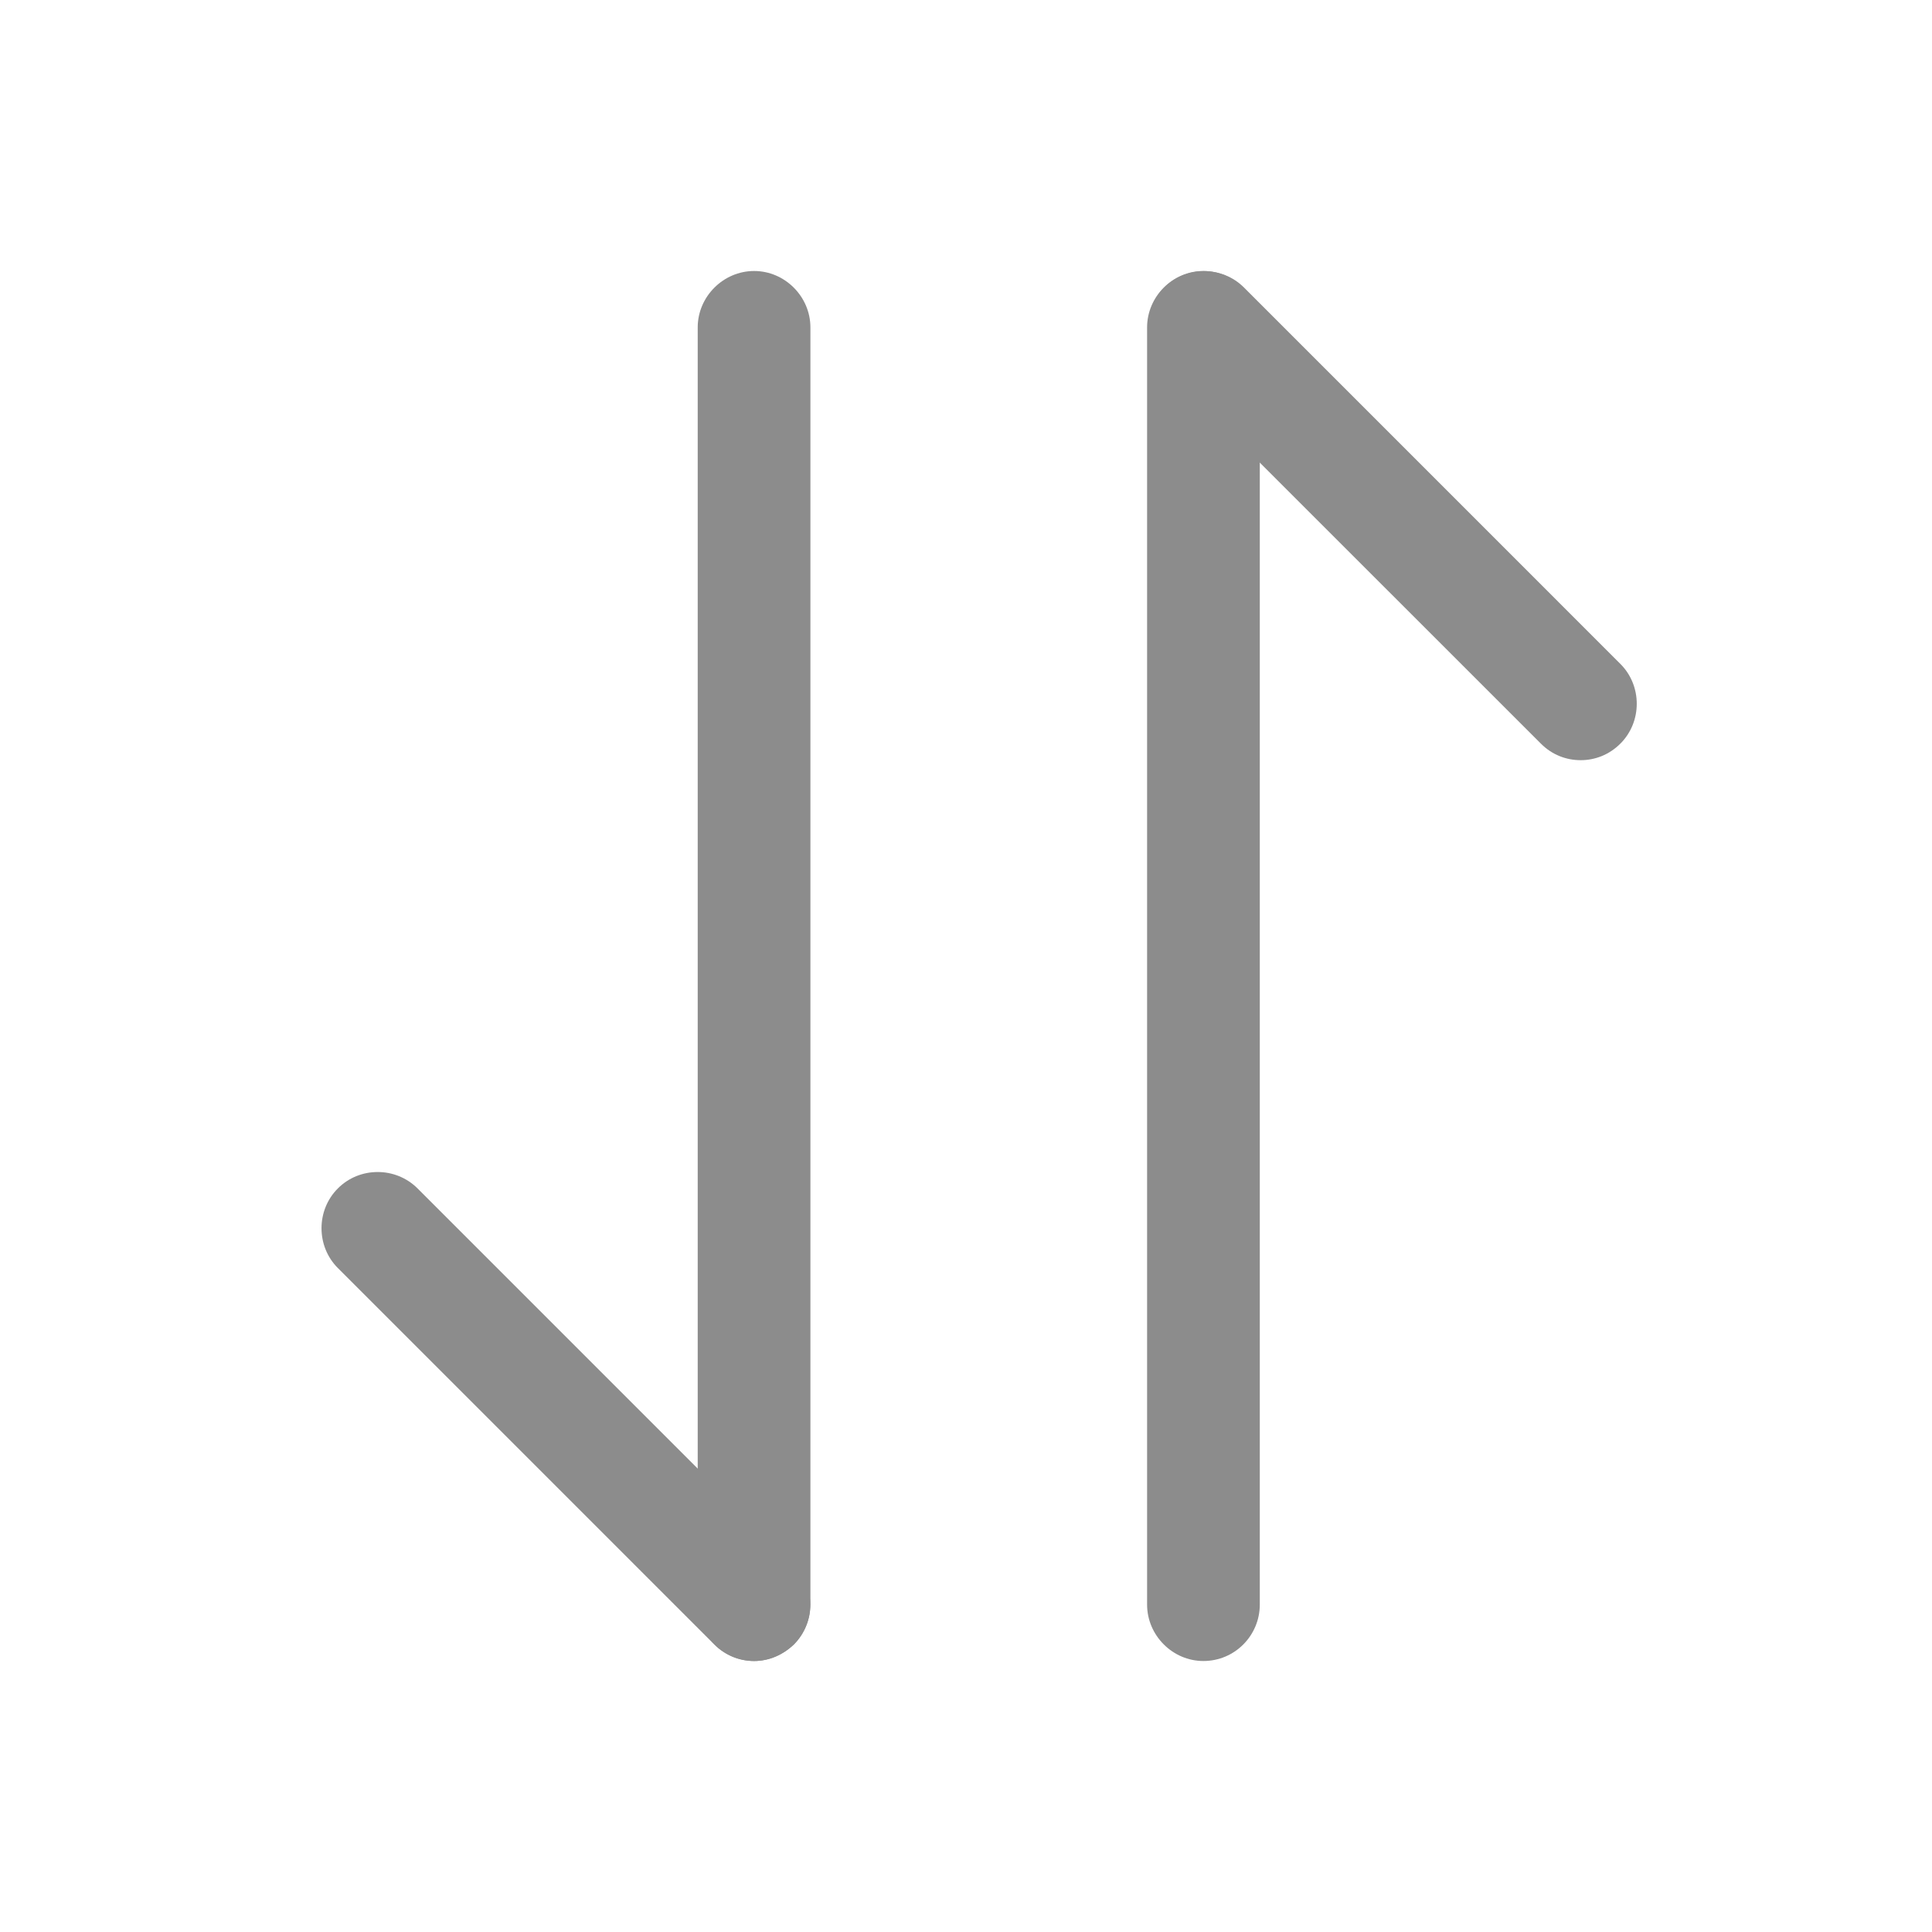 <svg width="15" height="15" viewBox="0 0 15 15" fill="none" xmlns="http://www.w3.org/2000/svg">
<path d="M5.855 12.896C5.744 12.896 5.633 12.855 5.546 12.768L2.623 9.845C2.454 9.676 2.454 9.396 2.623 9.227C2.792 9.057 3.072 9.057 3.242 9.227L6.164 12.149C6.333 12.318 6.333 12.598 6.164 12.768C6.077 12.849 5.966 12.896 5.855 12.896Z" fill="#8C8C8C"/>
<path d="M5.855 12.896C5.616 12.896 5.417 12.697 5.417 12.458L5.417 2.542C5.417 2.303 5.616 2.104 5.855 2.104C6.094 2.104 6.292 2.303 6.292 2.542L6.292 12.458C6.292 12.697 6.094 12.896 5.855 12.896Z" fill="#8C8C8C"/>
<path d="M12.272 5.902C12.161 5.902 12.05 5.861 11.963 5.773L9.04 2.851C8.871 2.682 8.871 2.402 9.04 2.232C9.209 2.063 9.489 2.063 9.658 2.232L12.581 5.155C12.75 5.324 12.75 5.604 12.581 5.773C12.493 5.861 12.383 5.902 12.272 5.902Z" fill="#8C8C8C"/>
<path d="M9.343 12.896C9.104 12.896 8.906 12.697 8.906 12.458L8.906 2.542C8.906 2.303 9.104 2.104 9.343 2.104C9.582 2.104 9.781 2.303 9.781 2.542L9.781 12.458C9.781 12.697 9.588 12.896 9.343 12.896Z" fill="#8C8C8C"/>
</svg>
